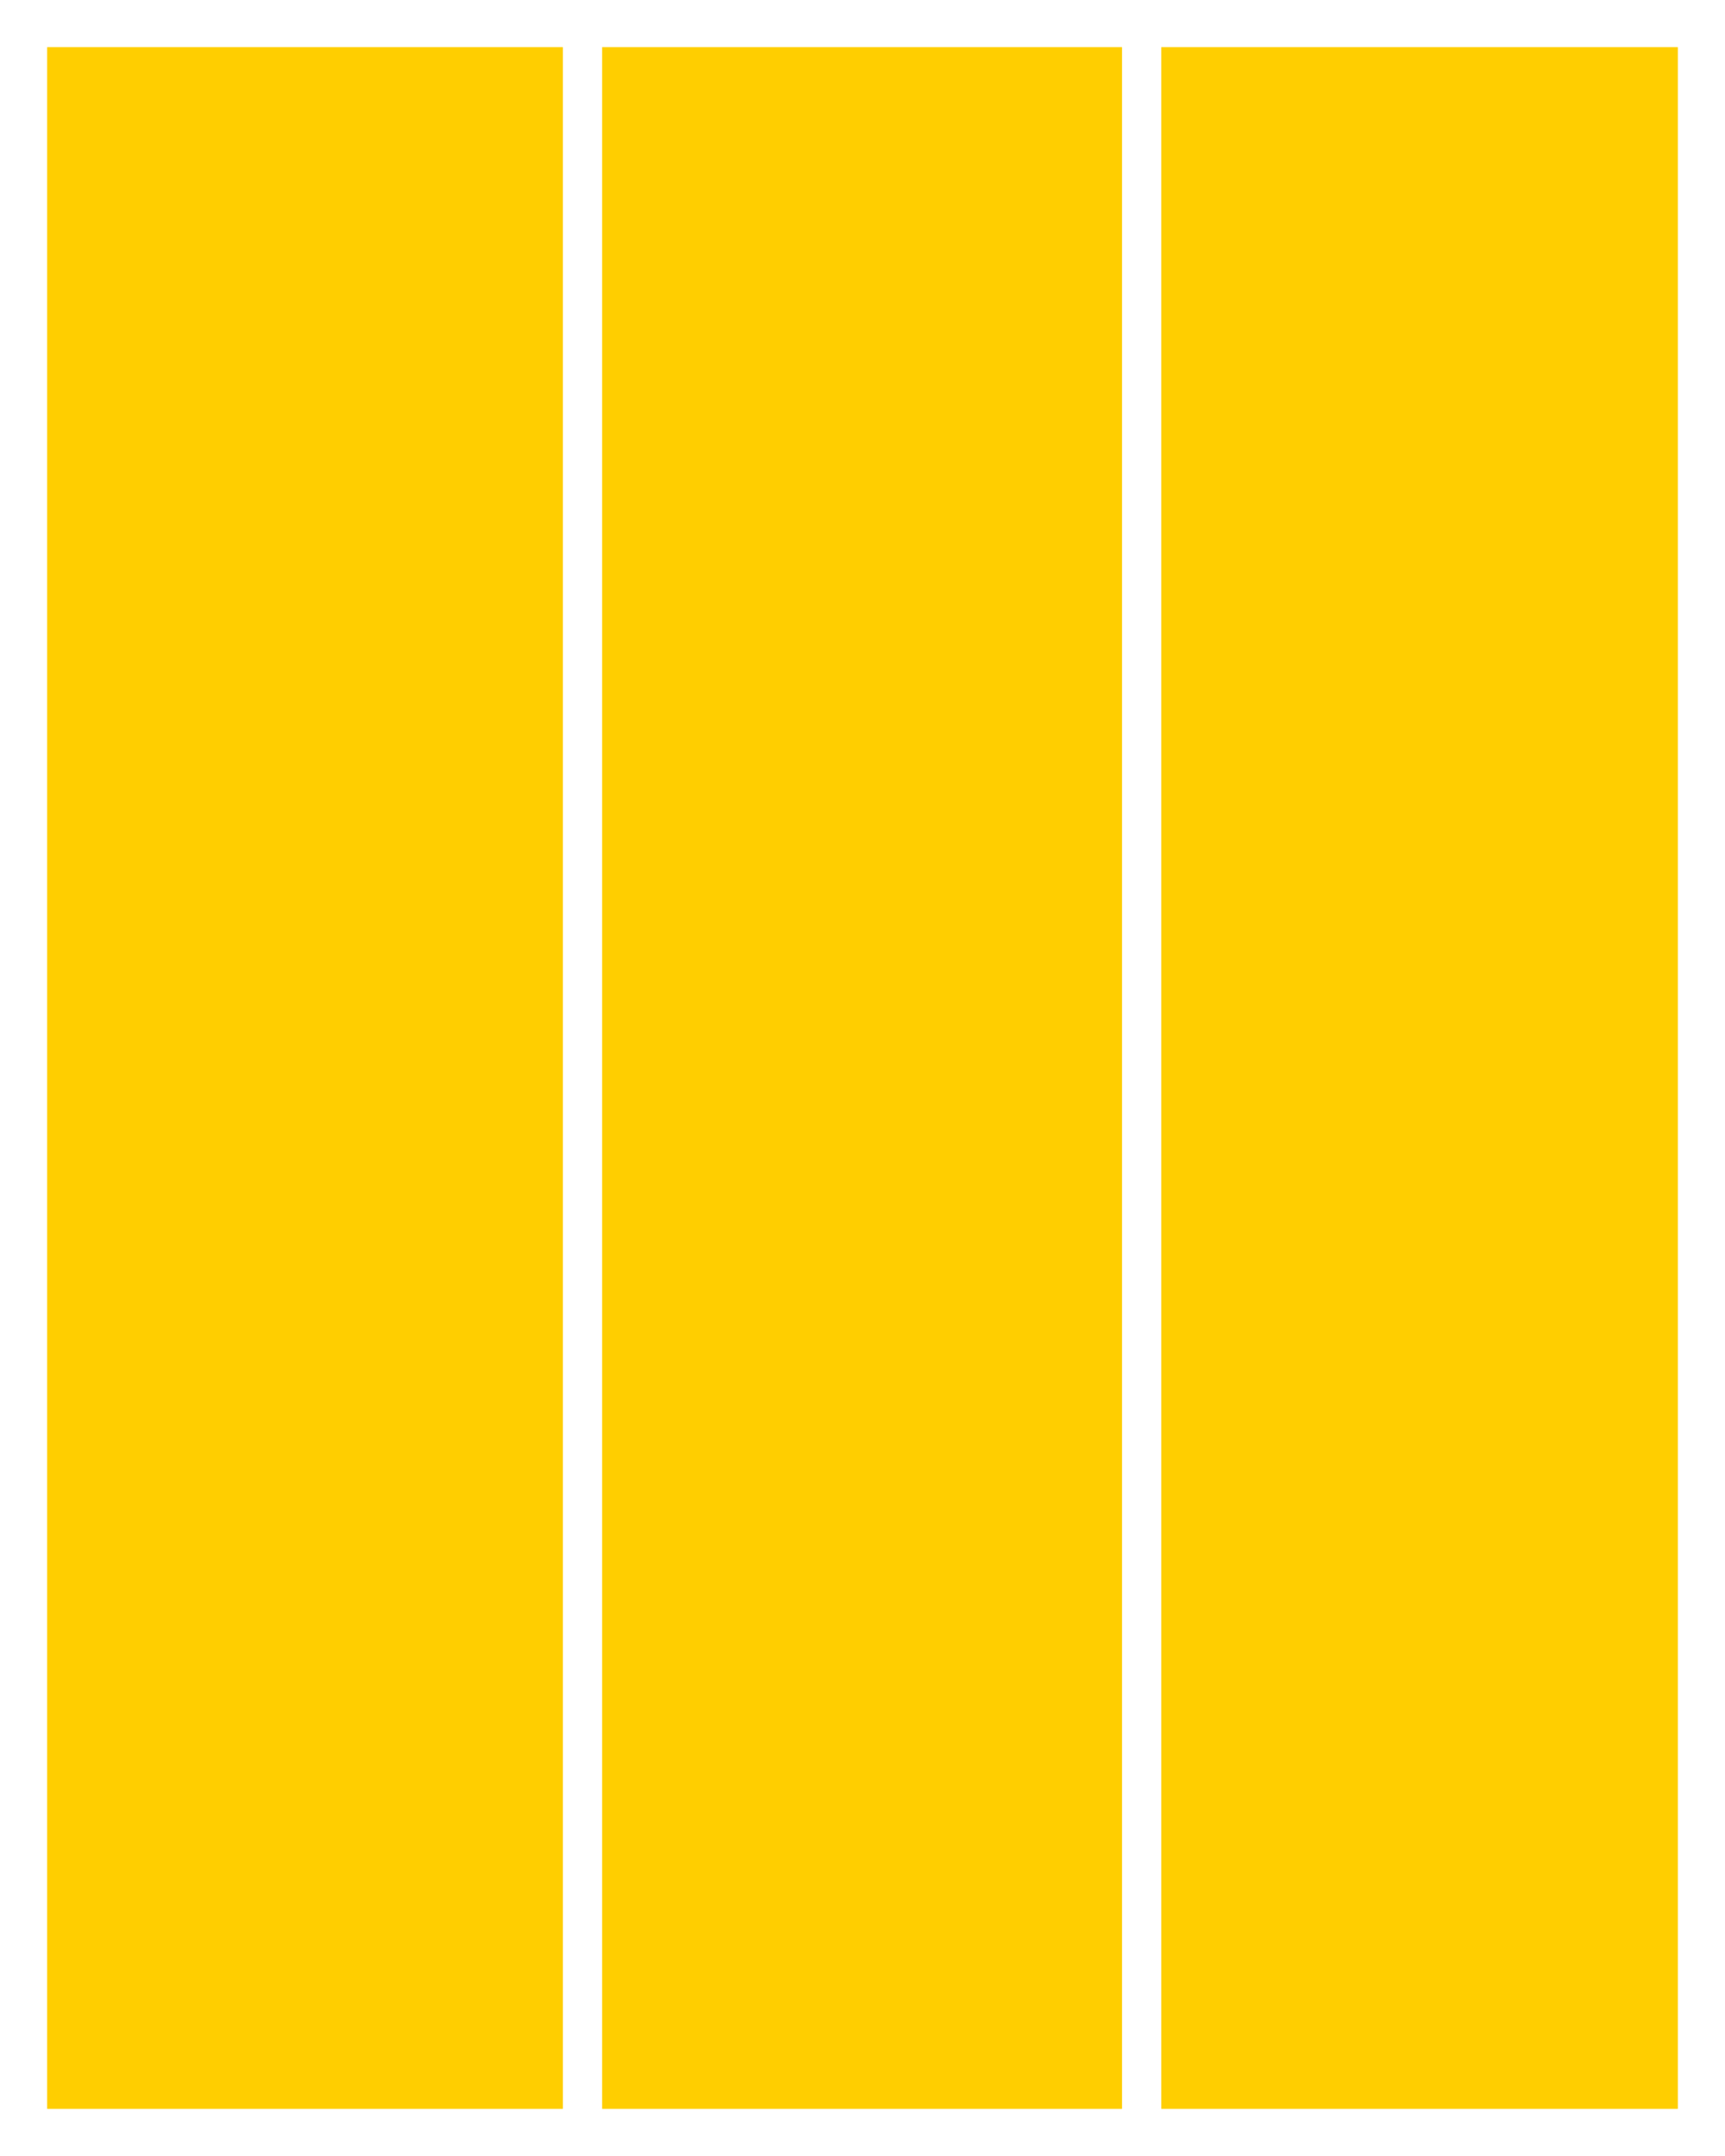 <?xml version="1.0" encoding="utf-8"?>
<!-- Generator: Adobe Illustrator 18.0.0, SVG Export Plug-In . SVG Version: 6.00 Build 0)  -->
<!DOCTYPE svg PUBLIC "-//W3C//DTD SVG 1.0//EN" "http://www.w3.org/TR/2001/REC-SVG-20010904/DTD/svg10.dtd">
<svg version="1.0" id="图层_1" xmlns="http://www.w3.org/2000/svg" xmlns:xlink="http://www.w3.org/1999/xlink" x="0px" y="0px"
	 viewBox="0 0 256 320" style="enable-background:new 0 0 256 320;" xml:space="preserve">
<style type="text/css">
	.st0{fill:#FFCE00;}
	.st1{fill:#7DFF00;}
</style>
<g id="XMLID_375_">
	<rect id="XMLID_360_" x="172.343" y="7" class="st0" width="76.657" height="306"/>
	<rect id="XMLID_359_" x="89.357" y="7" class="st0" width="77.161" height="306"/>
	<rect id="XMLID_358_" x="7" y="7" class="st0" width="76.532" height="306"/>
</g>
</svg>

